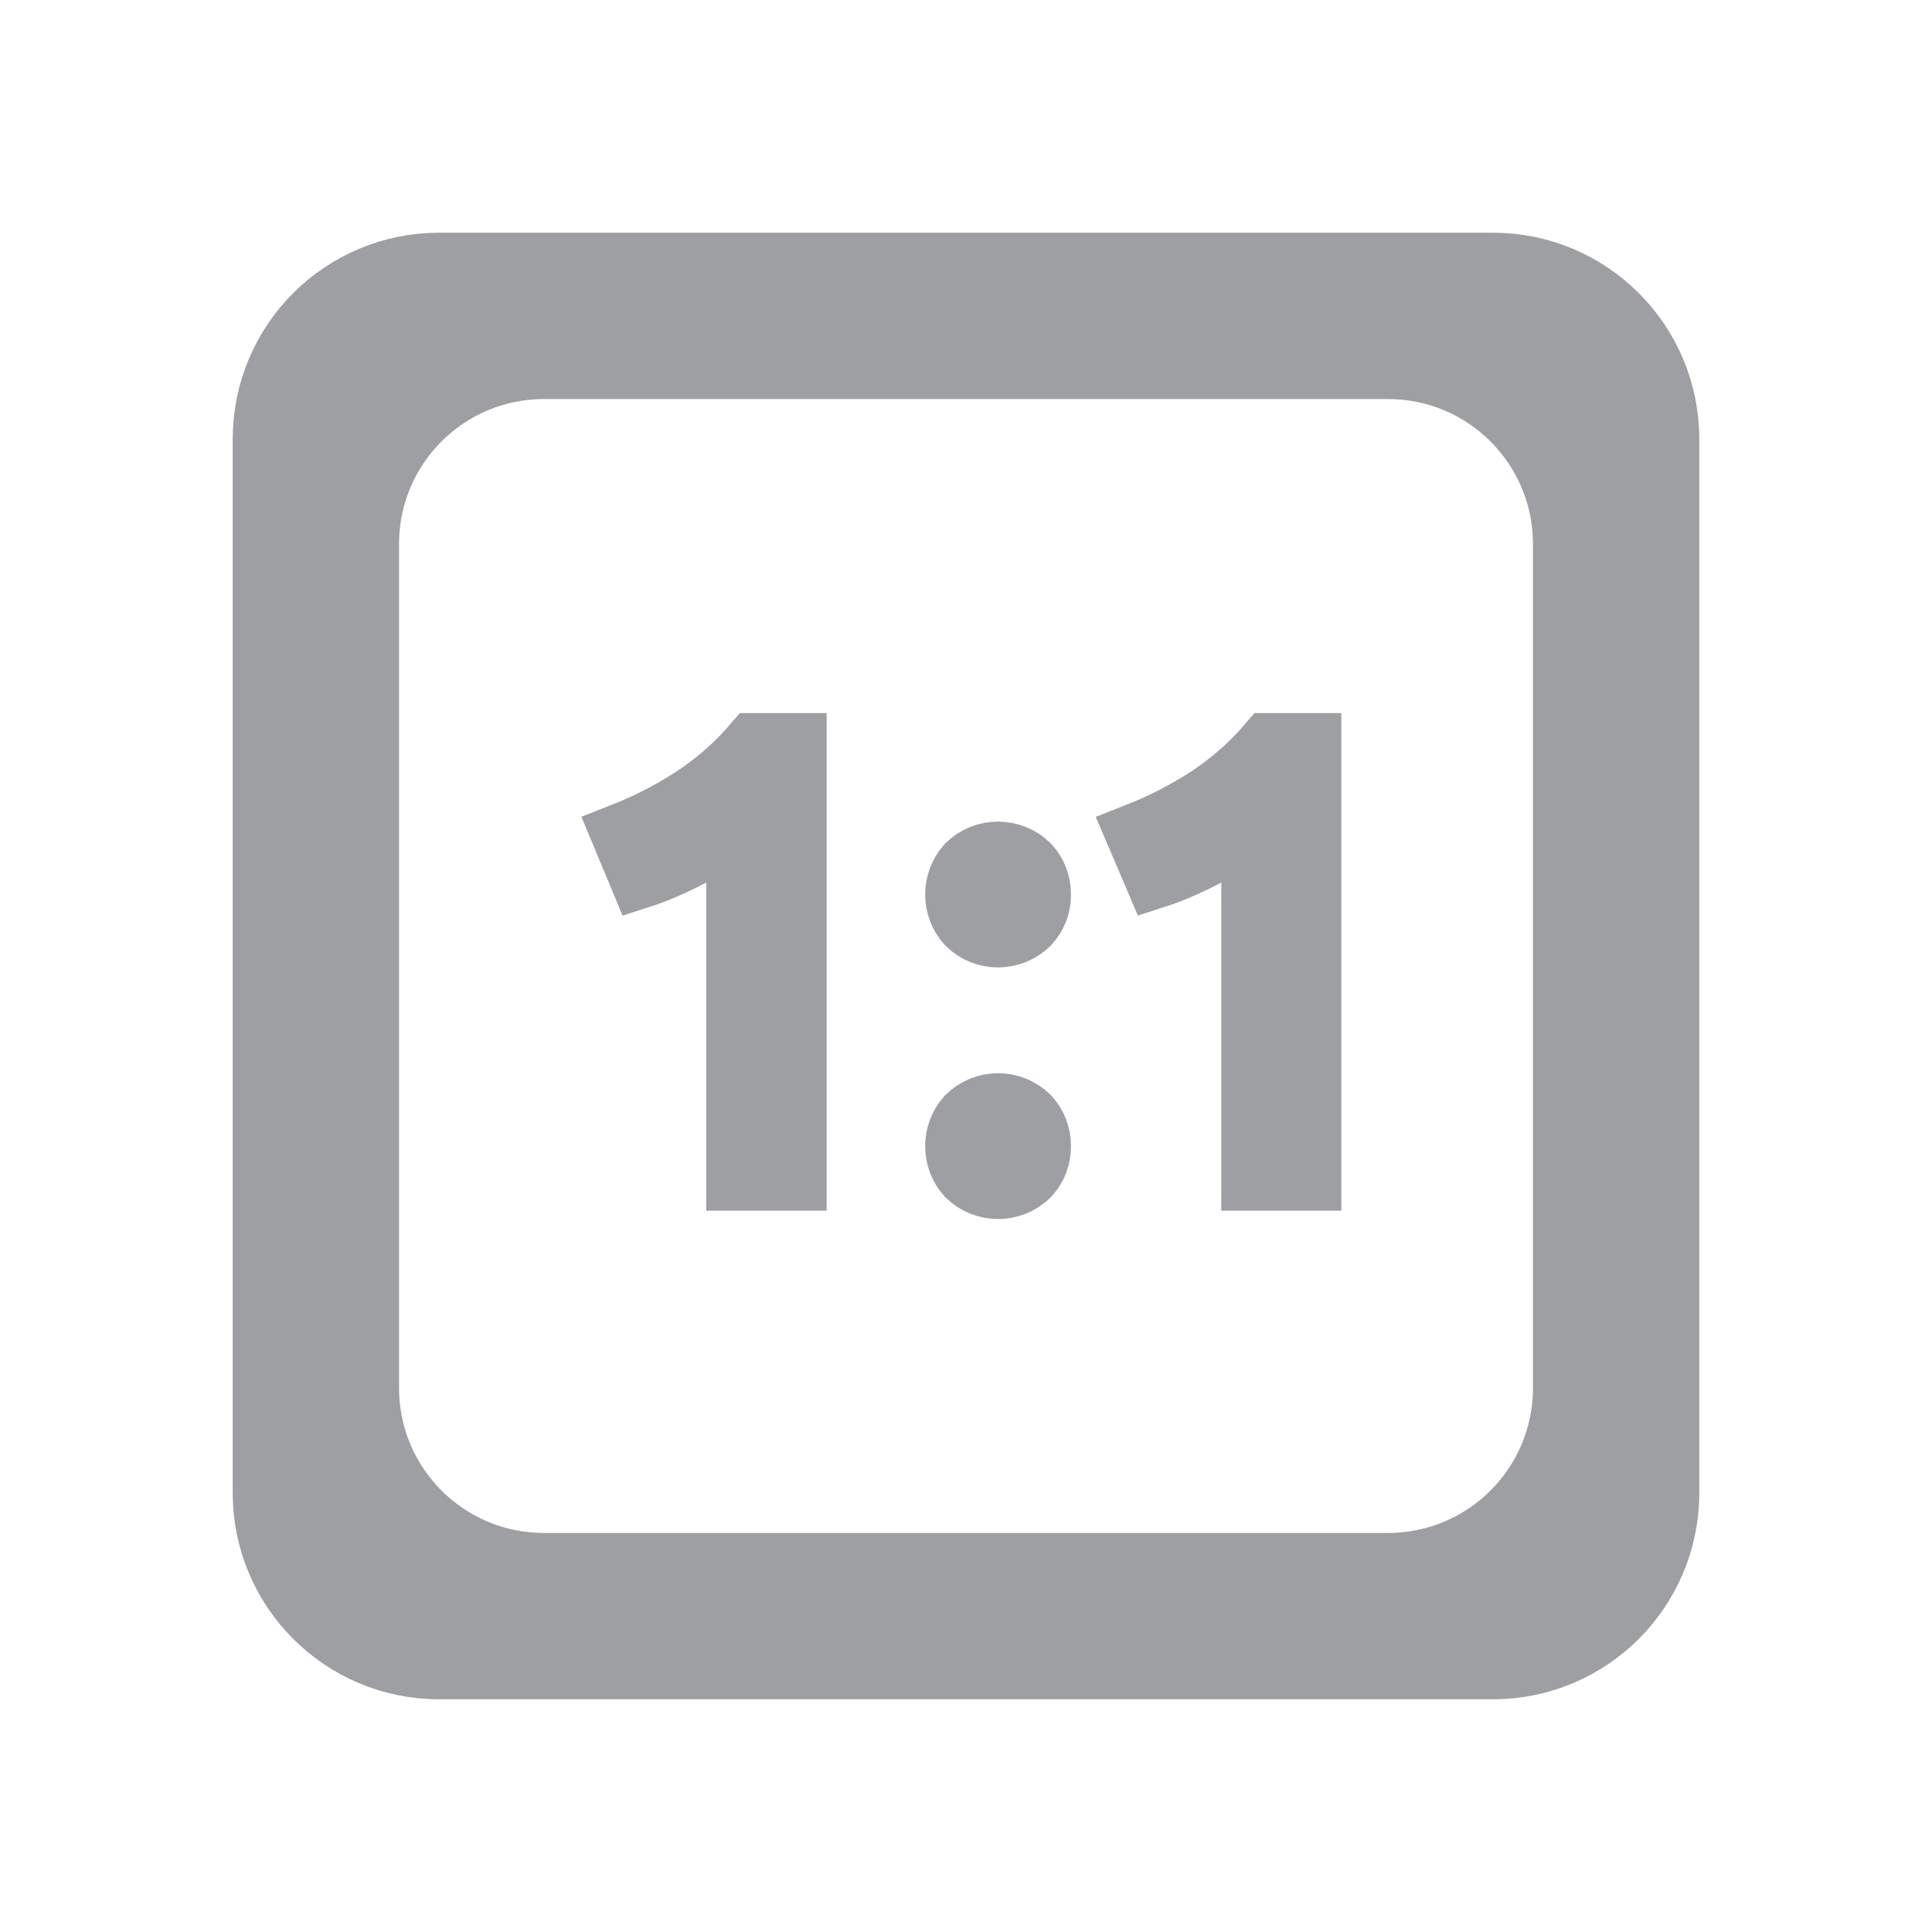<?xml version="1.0" encoding="UTF-8"?>
<svg width="22px" height="22px" viewBox="0 0 22 22" version="1.1" xmlns="http://www.w3.org/2000/svg" xmlns:xlink="http://www.w3.org/1999/xlink">
    <!-- Generator: Sketch 53.1 (72631) - https://sketchapp.com -->
    <title>放大</title>
    <desc>Created with Sketch.</desc>
    <g id="新版薪友" stroke="none" stroke-width="1" fill="none" fill-rule="evenodd">
        <g id="查看图片" transform="translate(-968, -86)" fill-rule="nonzero">
            <g id="1:1" transform="translate(968, 86)">
                <g id="分组">
                    <rect id="矩形" fill="#000000" opacity="0" x="0" y="0" width="22" height="22"></rect>
                    <path d="M3,17 L3,5 C3,3.895 3.895,3 5,3 L17,3 C18.105,3 19,3.895 19,5 L19,17 C19,18.105 18.105,19 17,19 L5,19 C3.895,19 3,18.105 3,17 Z M6.194,17.806 L15.806,17.806 C16.911,17.806 17.806,16.911 17.806,15.806 L17.806,6.194 C17.806,5.089 16.911,4.194 15.806,4.194 L6.194,4.194 C5.089,4.194 4.194,5.089 4.194,6.194 L4.194,15.806 C4.194,16.911 5.089,17.806 6.194,17.806 Z M7.081,9.496 C7.359,9.387 7.626,9.251 7.876,9.09 C8.142,8.918 8.381,8.71 8.586,8.47 L9.063,8.47 L9.063,13.436 L8.392,13.436 L8.392,9.395 C8.326,9.455 8.255,9.51 8.181,9.56 C8.093,9.62 8.002,9.675 7.909,9.725 C7.811,9.777 7.708,9.827 7.601,9.875 C7.493,9.923 7.389,9.963 7.289,9.995 L7.081,9.496 Z M11.845,10.19 C11.846,10.313 11.8,10.432 11.716,10.522 C11.521,10.714 11.209,10.714 11.014,10.522 C10.842,10.331 10.842,10.04 11.014,9.849 C11.209,9.658 11.521,9.658 11.716,9.849 C11.802,9.942 11.848,10.064 11.845,10.19 L11.845,10.19 Z M11.845,13.049 C11.848,13.174 11.801,13.296 11.716,13.388 C11.521,13.579 11.209,13.579 11.014,13.388 C10.842,13.197 10.842,12.906 11.014,12.715 C11.209,12.523 11.521,12.523 11.716,12.715 C11.8,12.806 11.846,12.925 11.845,13.049 L11.845,13.049 Z M12.941,9.496 C13.219,9.387 13.486,9.251 13.737,9.09 C14.002,8.918 14.241,8.71 14.446,8.47 L14.924,8.47 L14.924,13.436 L14.257,13.436 L14.257,9.395 C14.191,9.455 14.12,9.51 14.046,9.56 C13.958,9.62 13.867,9.675 13.774,9.725 C13.676,9.777 13.573,9.827 13.466,9.875 C13.358,9.923 13.254,9.963 13.154,9.995 L12.941,9.496 Z" id="形状" stroke="#9D9FA3" stroke-width="0.7" fill="#9D9FA3"></path>
                </g>
            </g>
        </g>
    </g>
</svg>